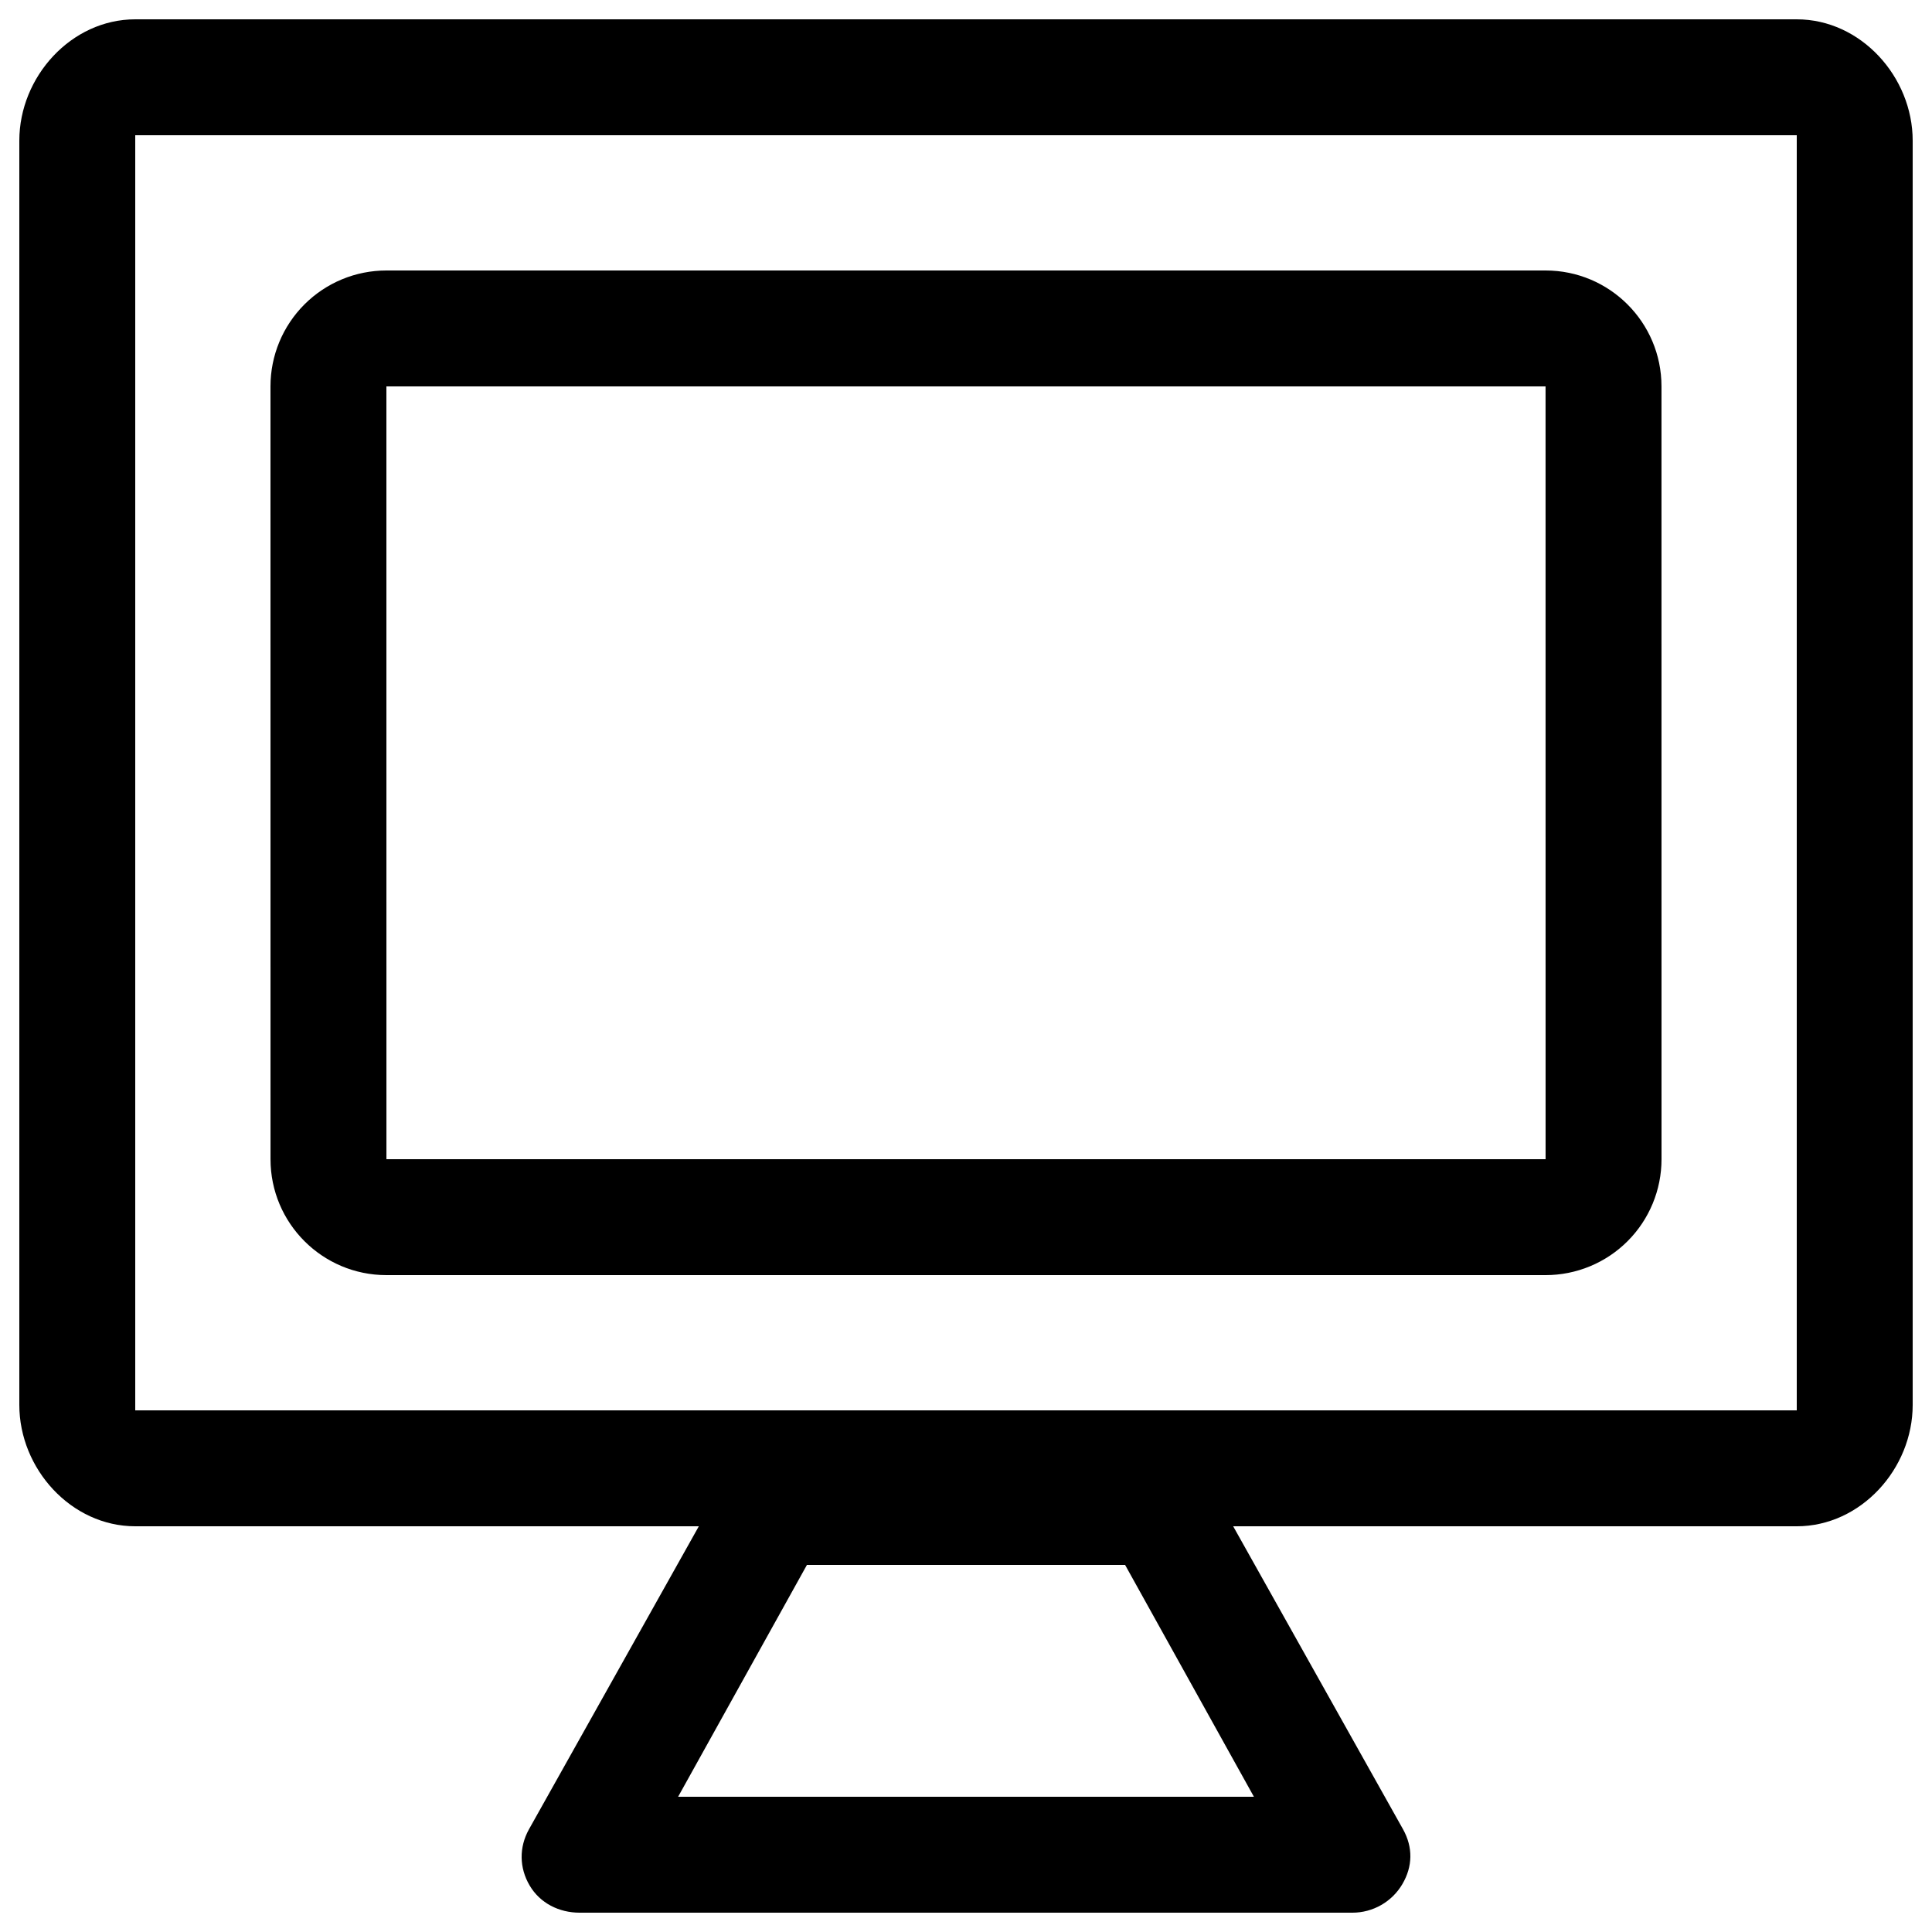 <?xml version="1.0" encoding="utf-8"?>
<!-- Generated by IcoMoon.io -->
<!DOCTYPE svg PUBLIC "-//W3C//DTD SVG 1.1//EN" "http://www.w3.org/Graphics/SVG/1.1/DTD/svg11.dtd">
<svg version="1.1" xmlns="http://www.w3.org/2000/svg" xmlns:xlink="http://www.w3.org/1999/xlink" width="512" height="512" viewBox="0 0 512 512">
<g id="icomoon-ignore">
	<line stroke-width="1" x1="0" y1="656" x2="672" y2="656" stroke="#449FDB" opacity="0.3"></line>
</g>
	<path d="M476.16 5.12h-440.32c-16.962 0-30.72 15.211-30.72 32.174v335.012c0 16.962 13.758 32.174 30.72 32.174h149.356l-45.020 80.313c-2.647 4.762-2.576 10.194 0.185 14.884s7.803 7.204 13.24 7.204h204.8c5.438 0 10.481-2.877 13.24-7.572s2.832-9.759 0.185-14.521l-45.020-80.307h149.356c16.962 0 30.72-15.212 30.72-32.174v-335.012c0-16.962-13.757-32.174-30.72-32.174zM179.707 476.16l34.135-61.44h84.322l34.135 61.44h-152.591zM476.16 373.76h-440.32v-337.92h440.32v337.92z" fill="#000000"></path>
	<path d="M102.41 337.92h307.19c8.151 0 15.959-3.231 21.724-8.996 5.76-5.76 8.996-13.573 8.996-21.714l-0.010-204.815c0-16.963-13.757-30.715-30.72-30.715h-307.19c-8.151 0-15.959 3.231-21.724 8.996-5.76 5.76-8.996 13.573-8.996 21.714l0.010 204.815c0 16.962 13.752 30.715 30.72 30.715zM409.59 102.4l0.010 204.8h-307.19l-0.010-204.8h307.19z" fill="#000000"></path>
</svg>
